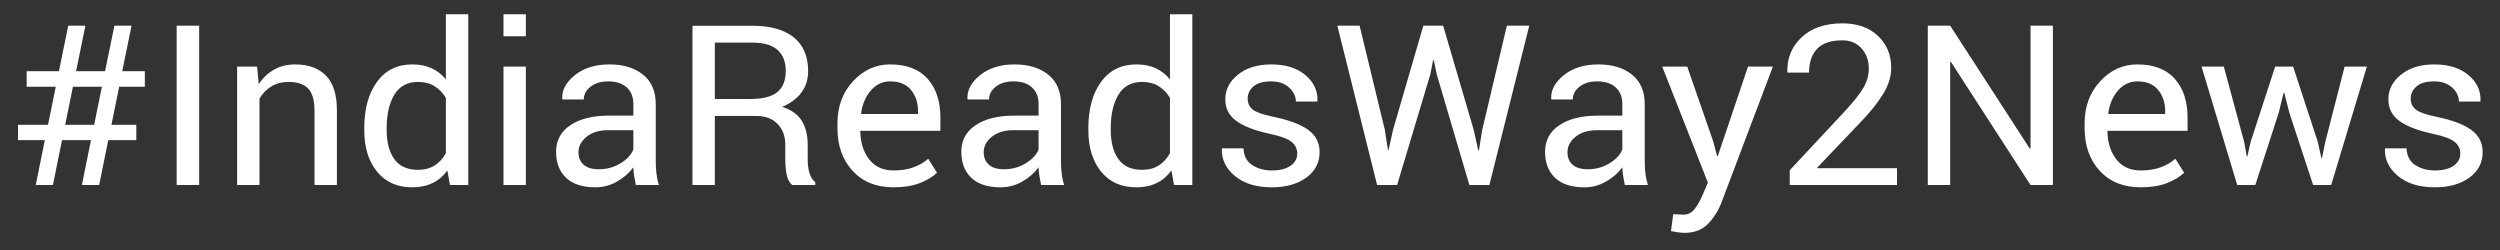 <svg width="120" height="12" viewBox="0 0 120 12" fill="none" xmlns="http://www.w3.org/2000/svg">
<rect x="0" y="0" width="120" height="12" fill="#333333" stroke="none"/>
<path fill-rule="evenodd" clip-rule="evenodd" d="M4.367 6.727H2.976L2.54 8.881H1.716L2.152 6.727H0.865V5.991H2.305L2.676 4.163H1.28V3.417H2.829L3.276 1.232H4.1L3.652 3.417H5.043L5.491 1.232H6.314L5.867 3.417H6.952V4.163H5.72L5.349 5.991H6.543V6.727H5.196L4.76 8.881H3.931L4.367 6.727ZM3.129 5.991H4.52L4.891 4.163H3.5L3.129 5.991ZM9.56 8.881H8.48V1.232H9.56V8.881ZM12.341 3.197L12.418 4.042C12.614 3.741 12.861 3.507 13.157 3.341C13.453 3.175 13.791 3.092 14.169 3.092C14.805 3.092 15.298 3.271 15.647 3.63C15.996 3.989 16.171 4.543 16.171 5.293V8.881H15.096V5.314C15.096 4.813 14.993 4.457 14.788 4.247C14.582 4.037 14.269 3.932 13.847 3.932C13.538 3.932 13.264 4.004 13.026 4.147C12.788 4.291 12.598 4.487 12.456 4.736V8.881H11.382V3.197H12.341ZM17.485 6.144C17.485 5.23 17.688 4.492 18.093 3.932C18.499 3.372 19.067 3.092 19.798 3.092C20.143 3.092 20.45 3.153 20.717 3.275C20.984 3.398 21.212 3.577 21.401 3.811V0.685H22.476V8.881H21.598L21.472 8.182C21.28 8.448 21.043 8.65 20.763 8.786C20.483 8.923 20.158 8.991 19.787 8.991C19.067 8.991 18.503 8.74 18.096 8.237C17.689 7.735 17.485 7.074 17.485 6.254V6.144ZM18.56 6.254C18.56 6.829 18.681 7.288 18.925 7.633C19.169 7.978 19.547 8.151 20.06 8.151C20.38 8.151 20.649 8.081 20.867 7.941C21.085 7.8 21.263 7.604 21.401 7.352V4.699C21.263 4.464 21.084 4.278 20.864 4.14C20.644 4.001 20.38 3.932 20.071 3.932C19.554 3.932 19.173 4.137 18.928 4.547C18.682 4.957 18.56 5.489 18.56 6.144V6.254ZM25.241 8.881H24.167V3.197H25.241V8.881ZM25.241 1.741H24.167V0.685H25.241V1.741ZM30.521 8.881C30.485 8.709 30.457 8.558 30.437 8.426C30.417 8.295 30.405 8.163 30.401 8.03C30.201 8.303 29.941 8.532 29.619 8.715C29.297 8.899 28.951 8.991 28.58 8.991C27.965 8.991 27.497 8.84 27.175 8.537C26.853 8.234 26.692 7.816 26.692 7.284C26.692 6.741 26.921 6.316 27.377 6.01C27.833 5.703 28.452 5.55 29.234 5.55H30.401V4.988C30.401 4.655 30.296 4.392 30.085 4.197C29.874 4.003 29.576 3.906 29.191 3.906C28.845 3.906 28.564 3.991 28.348 4.161C28.131 4.33 28.023 4.534 28.023 4.773H26.998L26.987 4.741C26.965 4.328 27.168 3.95 27.595 3.606C28.022 3.263 28.574 3.092 29.25 3.092C29.92 3.092 30.458 3.255 30.865 3.583C31.272 3.91 31.476 4.382 31.476 4.999V7.736C31.476 7.939 31.487 8.135 31.509 8.324C31.53 8.513 31.57 8.699 31.629 8.881H30.521ZM28.738 8.124C29.127 8.124 29.478 8.028 29.791 7.835C30.103 7.643 30.307 7.422 30.401 7.173V6.249H29.196C28.763 6.249 28.417 6.354 28.157 6.564C27.897 6.774 27.767 7.021 27.767 7.305C27.767 7.557 27.849 7.757 28.012 7.904C28.176 8.051 28.418 8.124 28.738 8.124ZM34.312 5.566V8.881H33.238V1.237H36.112C36.981 1.237 37.645 1.423 38.103 1.794C38.561 2.165 38.791 2.705 38.791 3.412C38.791 3.804 38.684 4.146 38.471 4.436C38.259 4.727 37.949 4.958 37.541 5.13C37.978 5.266 38.291 5.488 38.482 5.794C38.673 6.101 38.769 6.48 38.769 6.932V7.652C38.769 7.89 38.796 8.103 38.85 8.292C38.905 8.482 39 8.636 39.134 8.755V8.881H38.027C37.885 8.762 37.794 8.587 37.754 8.356C37.714 8.124 37.694 7.886 37.694 7.641V6.942C37.694 6.529 37.569 6.196 37.318 5.944C37.067 5.692 36.73 5.566 36.309 5.566H34.312ZM34.312 4.752H36.003C36.611 4.752 37.048 4.64 37.315 4.418C37.582 4.196 37.716 3.857 37.716 3.401C37.716 2.971 37.586 2.637 37.326 2.401C37.066 2.164 36.661 2.046 36.112 2.046H34.312V4.752ZM42.887 8.991C42.065 8.991 41.411 8.728 40.926 8.201C40.441 7.673 40.198 6.99 40.198 6.149V5.918C40.198 5.109 40.448 4.436 40.948 3.898C41.448 3.36 42.04 3.092 42.723 3.092C43.52 3.092 44.121 3.323 44.529 3.785C44.936 4.247 45.139 4.864 45.139 5.634V6.28H41.31L41.294 6.307C41.305 6.853 41.449 7.302 41.725 7.654C42.001 8.006 42.389 8.182 42.887 8.182C43.251 8.182 43.57 8.132 43.844 8.032C44.119 7.933 44.356 7.795 44.556 7.62L44.976 8.292C44.765 8.492 44.487 8.658 44.141 8.792C43.796 8.925 43.378 8.991 42.887 8.991ZM42.723 3.906C42.363 3.906 42.056 4.052 41.801 4.344C41.547 4.637 41.391 5.004 41.332 5.445L41.343 5.471H44.065V5.335C44.065 4.928 43.952 4.589 43.727 4.316C43.501 4.042 43.167 3.906 42.723 3.906ZM49.972 8.881C49.936 8.709 49.908 8.558 49.888 8.426C49.868 8.295 49.856 8.163 49.852 8.03C49.652 8.303 49.391 8.532 49.069 8.715C48.748 8.899 48.401 8.991 48.03 8.991C47.416 8.991 46.948 8.84 46.626 8.537C46.304 8.234 46.143 7.816 46.143 7.284C46.143 6.741 46.371 6.316 46.828 6.01C47.284 5.703 47.903 5.55 48.685 5.55H49.852V4.988C49.852 4.655 49.747 4.392 49.536 4.197C49.325 4.003 49.027 3.906 48.641 3.906C48.296 3.906 48.015 3.991 47.799 4.161C47.582 4.33 47.474 4.534 47.474 4.773H46.449L46.438 4.741C46.416 4.328 46.619 3.95 47.046 3.606C47.473 3.263 48.025 3.092 48.701 3.092C49.37 3.092 49.909 3.255 50.316 3.583C50.723 3.91 50.927 4.382 50.927 4.999V7.736C50.927 7.939 50.938 8.135 50.959 8.324C50.981 8.513 51.021 8.699 51.08 8.881H49.972ZM48.189 8.124C48.578 8.124 48.929 8.028 49.241 7.835C49.554 7.643 49.758 7.422 49.852 7.173V6.249H48.647C48.214 6.249 47.868 6.354 47.608 6.564C47.348 6.774 47.218 7.021 47.218 7.305C47.218 7.557 47.3 7.757 47.463 7.904C47.627 8.051 47.869 8.124 48.189 8.124ZM52.241 6.144C52.241 5.23 52.444 4.492 52.849 3.932C53.255 3.372 53.823 3.092 54.554 3.092C54.9 3.092 55.206 3.153 55.473 3.275C55.74 3.398 55.969 3.577 56.158 3.811V0.685H57.232V8.881H56.354L56.229 8.182C56.036 8.448 55.8 8.65 55.52 8.786C55.239 8.923 54.914 8.991 54.543 8.991C53.823 8.991 53.26 8.74 52.852 8.237C52.445 7.735 52.241 7.074 52.241 6.254V6.144ZM53.316 6.254C53.316 6.829 53.438 7.288 53.681 7.633C53.925 7.978 54.303 8.151 54.816 8.151C55.136 8.151 55.405 8.081 55.623 7.941C55.841 7.8 56.02 7.604 56.158 7.352V4.699C56.02 4.464 55.84 4.278 55.62 4.14C55.4 4.001 55.136 3.932 54.827 3.932C54.31 3.932 53.929 4.137 53.684 4.547C53.439 4.957 53.316 5.489 53.316 6.144V6.254ZM62.267 7.373C62.267 7.145 62.177 6.958 61.997 6.811C61.817 6.664 61.476 6.536 60.974 6.428C60.258 6.277 59.719 6.073 59.357 5.815C58.995 5.558 58.814 5.207 58.814 4.762C58.814 4.3 59.018 3.906 59.425 3.58C59.832 3.254 60.363 3.092 61.018 3.092C61.705 3.092 62.251 3.261 62.657 3.601C63.062 3.941 63.256 4.354 63.238 4.841L63.227 4.872H62.201C62.201 4.624 62.093 4.401 61.877 4.203C61.66 4.005 61.374 3.906 61.018 3.906C60.636 3.906 60.352 3.986 60.167 4.147C59.981 4.309 59.889 4.503 59.889 4.731C59.889 4.955 59.97 5.132 60.134 5.261C60.298 5.391 60.63 5.506 61.132 5.608C61.878 5.762 62.432 5.971 62.796 6.236C63.16 6.5 63.341 6.855 63.341 7.3C63.341 7.804 63.129 8.212 62.706 8.524C62.282 8.835 61.728 8.991 61.045 8.991C60.292 8.991 59.7 8.807 59.267 8.44C58.834 8.072 58.629 7.643 58.65 7.152L58.661 7.121H59.687C59.705 7.489 59.847 7.758 60.112 7.927C60.378 8.097 60.688 8.182 61.045 8.182C61.427 8.182 61.726 8.108 61.942 7.959C62.158 7.81 62.267 7.615 62.267 7.373ZM66.472 6.233L66.619 7.189L66.652 7.195L66.865 6.233L68.321 1.232H69.27L70.738 6.233L70.956 7.216H70.989L71.147 6.233L72.33 1.232H73.405L71.49 8.881H70.53L68.965 3.575L68.823 2.887H68.79L68.654 3.575L67.061 8.881H66.101L64.192 1.232H65.261L66.472 6.233ZM77.992 8.881C77.956 8.709 77.928 8.558 77.908 8.426C77.888 8.295 77.876 8.163 77.872 8.03C77.672 8.303 77.411 8.532 77.089 8.715C76.768 8.899 76.421 8.991 76.05 8.991C75.436 8.991 74.968 8.84 74.646 8.537C74.324 8.234 74.163 7.816 74.163 7.284C74.163 6.741 74.391 6.316 74.848 6.01C75.304 5.703 75.923 5.55 76.705 5.55H77.872V4.988C77.872 4.655 77.767 4.392 77.556 4.197C77.345 4.003 77.047 3.906 76.661 3.906C76.316 3.906 76.035 3.991 75.819 4.161C75.602 4.33 75.494 4.534 75.494 4.773H74.469L74.458 4.741C74.436 4.328 74.638 3.95 75.066 3.606C75.493 3.263 76.045 3.092 76.721 3.092C77.39 3.092 77.928 3.255 78.336 3.583C78.743 3.91 78.947 4.382 78.947 4.999V7.736C78.947 7.939 78.957 8.135 78.979 8.324C79.001 8.513 79.041 8.699 79.099 8.881H77.992ZM76.209 8.124C76.598 8.124 76.948 8.028 77.261 7.835C77.574 7.643 77.778 7.422 77.872 7.173V6.249H76.667C76.234 6.249 75.888 6.354 75.628 6.564C75.368 6.774 75.238 7.021 75.238 7.305C75.238 7.557 75.319 7.757 75.483 7.904C75.647 8.051 75.888 8.124 76.209 8.124ZM82.23 6.774L82.421 7.489H82.454L83.905 3.197H85.099L82.618 9.753C82.468 10.135 82.255 10.467 81.977 10.751C81.698 11.035 81.323 11.177 80.85 11.177C80.763 11.177 80.652 11.167 80.517 11.148C80.383 11.129 80.279 11.11 80.207 11.093L80.316 10.278C80.294 10.275 80.359 10.278 80.509 10.289C80.66 10.299 80.756 10.305 80.796 10.305C81.025 10.305 81.212 10.207 81.358 10.01C81.503 9.814 81.625 9.597 81.723 9.359L81.979 8.765L79.787 3.197H80.987L82.23 6.774ZM91.056 8.881H85.907V8.172L88.508 5.387C88.974 4.886 89.289 4.489 89.455 4.195C89.62 3.901 89.703 3.599 89.703 3.291C89.703 2.909 89.588 2.588 89.357 2.327C89.126 2.066 88.819 1.936 88.438 1.936C87.888 1.936 87.484 2.071 87.224 2.343C86.964 2.614 86.834 2.995 86.834 3.486H85.803L85.792 3.454C85.774 2.796 86.001 2.242 86.474 1.794C86.947 1.346 87.601 1.121 88.438 1.121C89.15 1.121 89.718 1.322 90.142 1.723C90.566 2.124 90.778 2.634 90.778 3.254C90.778 3.671 90.649 4.089 90.393 4.507C90.137 4.926 89.778 5.375 89.316 5.855L87.227 8.046L87.237 8.072H91.056V8.881ZM98.539 8.881H97.465L93.641 2.965L93.608 2.976V8.881H92.534V1.232H93.608L97.432 7.137L97.465 7.126V1.232H98.539V8.881ZM102.75 8.991C101.928 8.991 101.275 8.728 100.789 8.201C100.304 7.673 100.061 6.99 100.061 6.149V5.918C100.061 5.109 100.311 4.436 100.811 3.898C101.311 3.36 101.903 3.092 102.587 3.092C103.383 3.092 103.985 3.323 104.392 3.785C104.799 4.247 105.003 4.864 105.003 5.634V6.28H101.174L101.157 6.307C101.168 6.853 101.312 7.302 101.588 7.654C101.865 8.006 102.252 8.182 102.75 8.182C103.114 8.182 103.433 8.132 103.707 8.032C103.982 7.933 104.219 7.795 104.419 7.62L104.839 8.292C104.628 8.492 104.35 8.658 104.005 8.792C103.659 8.925 103.241 8.991 102.75 8.991ZM102.587 3.906C102.227 3.906 101.919 4.052 101.665 4.344C101.41 4.637 101.254 5.004 101.196 5.445L101.207 5.471H103.928V5.335C103.928 4.928 103.816 4.589 103.59 4.316C103.365 4.042 103.03 3.906 102.587 3.906ZM107.719 6.811L107.845 7.499H107.877L108.03 6.811L109.208 3.197H110.07L111.254 6.811L111.423 7.578H111.456L111.614 6.811L112.541 3.197H113.61L111.897 8.881H111.03L109.89 5.419L109.645 4.452L109.612 4.457L109.377 5.419L108.254 8.881H107.386L105.674 3.197H106.743L107.719 6.811ZM118.094 7.373C118.094 7.145 118.004 6.958 117.824 6.811C117.644 6.664 117.303 6.536 116.801 6.428C116.085 6.277 115.546 6.073 115.184 5.815C114.822 5.558 114.641 5.207 114.641 4.762C114.641 4.3 114.845 3.906 115.252 3.58C115.659 3.254 116.19 3.092 116.845 3.092C117.532 3.092 118.078 3.261 118.484 3.601C118.889 3.941 119.083 4.354 119.065 4.841L119.054 4.872H118.028C118.028 4.624 117.92 4.401 117.704 4.203C117.487 4.005 117.201 3.906 116.845 3.906C116.463 3.906 116.179 3.986 115.994 4.147C115.808 4.309 115.716 4.503 115.716 4.731C115.716 4.955 115.797 5.132 115.961 5.261C116.125 5.391 116.457 5.506 116.959 5.608C117.705 5.762 118.259 5.971 118.623 6.236C118.986 6.5 119.168 6.855 119.168 7.3C119.168 7.804 118.956 8.212 118.533 8.524C118.109 8.835 117.556 8.991 116.872 8.991C116.119 8.991 115.526 8.807 115.094 8.44C114.661 8.072 114.456 7.643 114.477 7.152L114.488 7.121H115.514C115.532 7.489 115.674 7.758 115.939 7.927C116.205 8.097 116.516 8.182 116.872 8.182C117.254 8.182 117.553 8.108 117.769 7.959C117.986 7.81 118.094 7.615 118.094 7.373Z" fill="white"/>
</svg>
